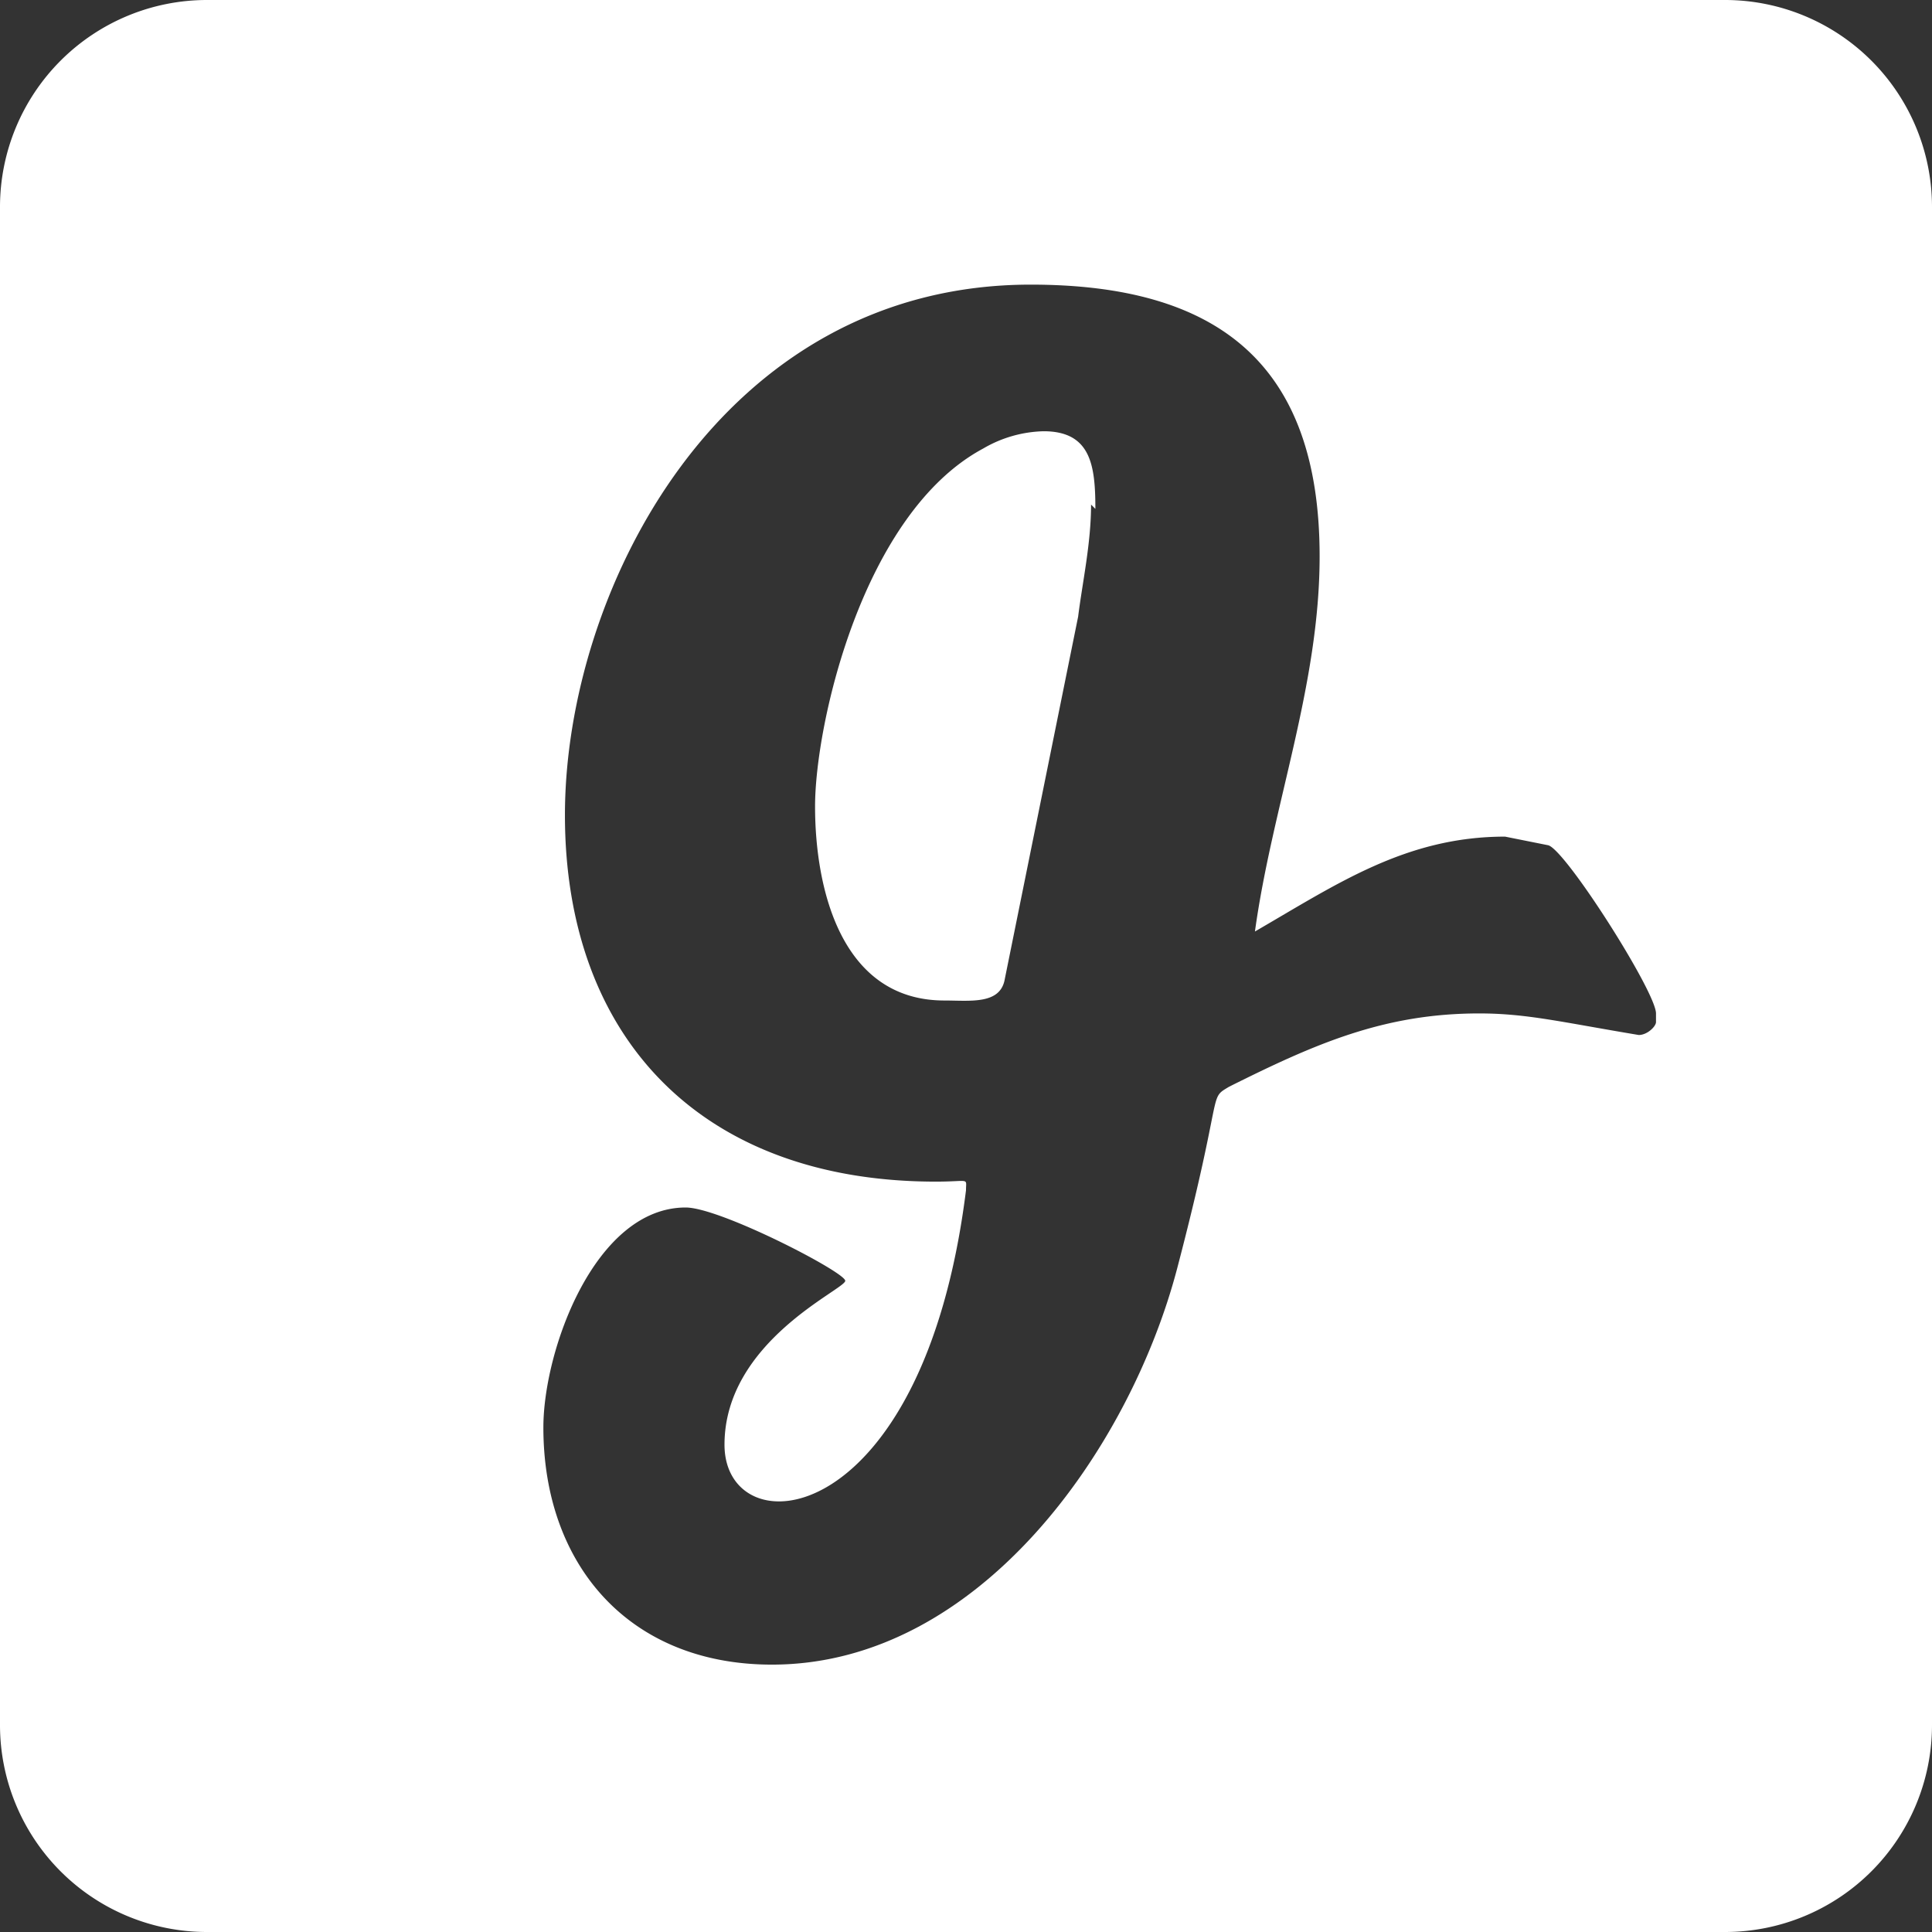 <svg id="Layer_1" data-name="Layer 1" xmlns="http://www.w3.org/2000/svg" viewBox="0 0 448 448"><rect x="0" y="0" width="448" height="448" fill="#333333" stroke="none"/><title>glide</title><path d="M253,149c0,9-2,18-3,26l-17,84c-1,6-8,5-14,5-24,0-30-26-30-45s11-68,39-83a29,29,0,0,1,14-4c11,0,12,8,12,18ZM448,80V432a48,48,0,0,1-48,48H48A48,48,0,0,1,0,432V80A48,48,0,0,1,48,32H400A48,48,0,0,1,448,80ZM384,267c0-5-21-38-25-39l-10-2c-23,0-39,11-58,22h0c4-29,15-57,15-87,0-45-24-63-67-63-72,0-108,71-108,123s32,85,86,85c8,0,7-1,7,2-10,80-56,83-56,59s28-36,28-38-29-17-37-17c-21,0-33,33-33,51,0,32,20,55,53,55,48,0,83-50,94-92s7-39,12-42c20-10,36-17,58-17,11,0,19,2,37,5,2,0,4-2,4-3Z" transform="translate(0 -32)" style="fill:#fff"/></svg>